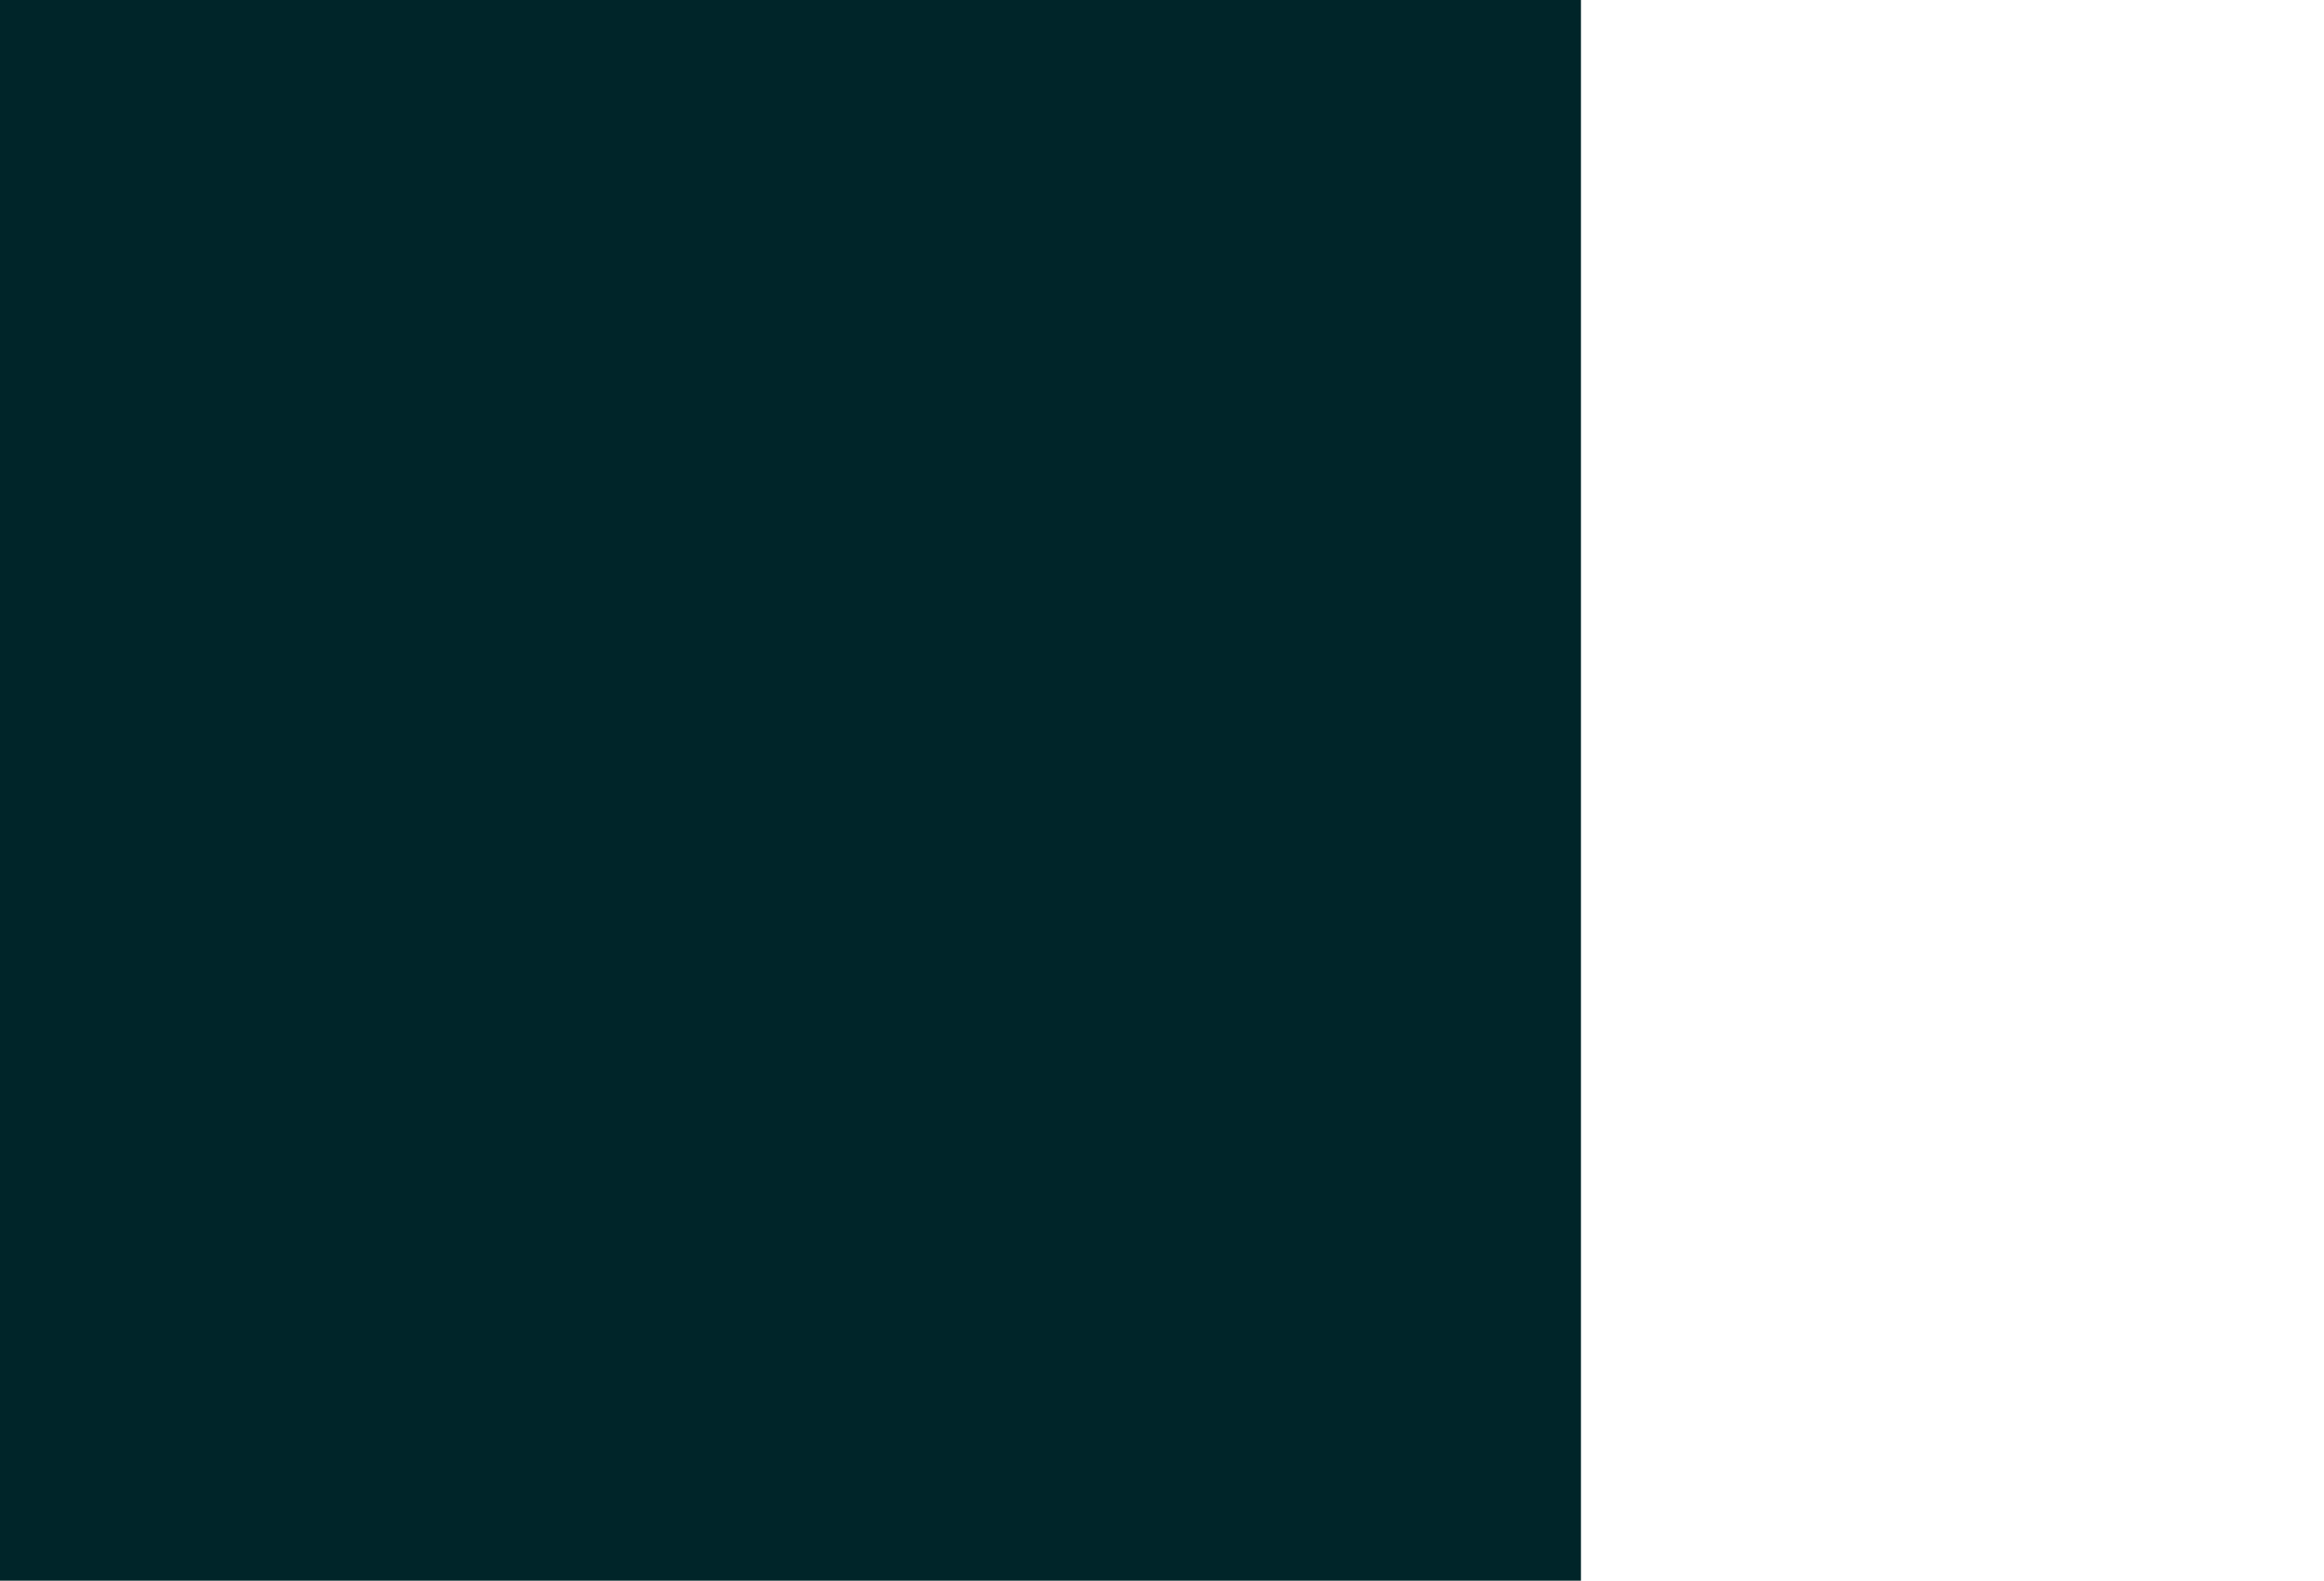 <svg width="147" height="100" viewBox="0 0 147 100" fill="none" xmlns="http://www.w3.org/2000/svg" xmlns:xlink="http://www.w3.org/1999/xlink">
	<desc>
			Created with Pixso.
	</desc>
	<defs/>
	<rect id="Rectangle" width="100" height="100" transform="matrix(1 0 0 -1 0 100)" fill="#002529" fill-opacity="1"/>
	<rect id="Rectangle" width="100" height="100" transform="matrix(1 0 0 -1 0 100)" stroke="#979797" stroke-opacity="0" stroke-width="0"/>
	<mask id="mask_0_4390" fill="white">
		<path id="Combined Shape" d="M47 56L147 56L147 60L47 60L47 56ZM47 64L147 64L147 68L47 68L47 64ZM147 72L47 72L47 76L147 76L147 72ZM47 80L147 80L147 84L47 84L47 80ZM147 88L47 88L47 92L147 92L147 88ZM47 96L147 96L147 100L47 100L47 96Z" clip-rule="evenodd" fill="" fill-opacity="1" fill-rule="evenodd"/>
	</mask>
	<path id="Combined Shape" d="M47 56L147 56L147 60L47 60L47 56ZM47 64L147 64L147 68L47 68L47 64ZM147 72L47 72L47 76L147 76L147 72ZM47 80L147 80L147 84L47 84L47 80ZM147 88L47 88L47 92L147 92L147 88ZM47 96L147 96L147 100L47 100L47 96Z" clip-rule="evenodd" fill="#79C8C7" fill-opacity="1" fill-rule="evenodd" mask="url(#mask_0_4390)"/>
	<path id="Combined Shape" d="" fill="#979797" fill-opacity="0" fill-rule="nonzero"/>
</svg>

